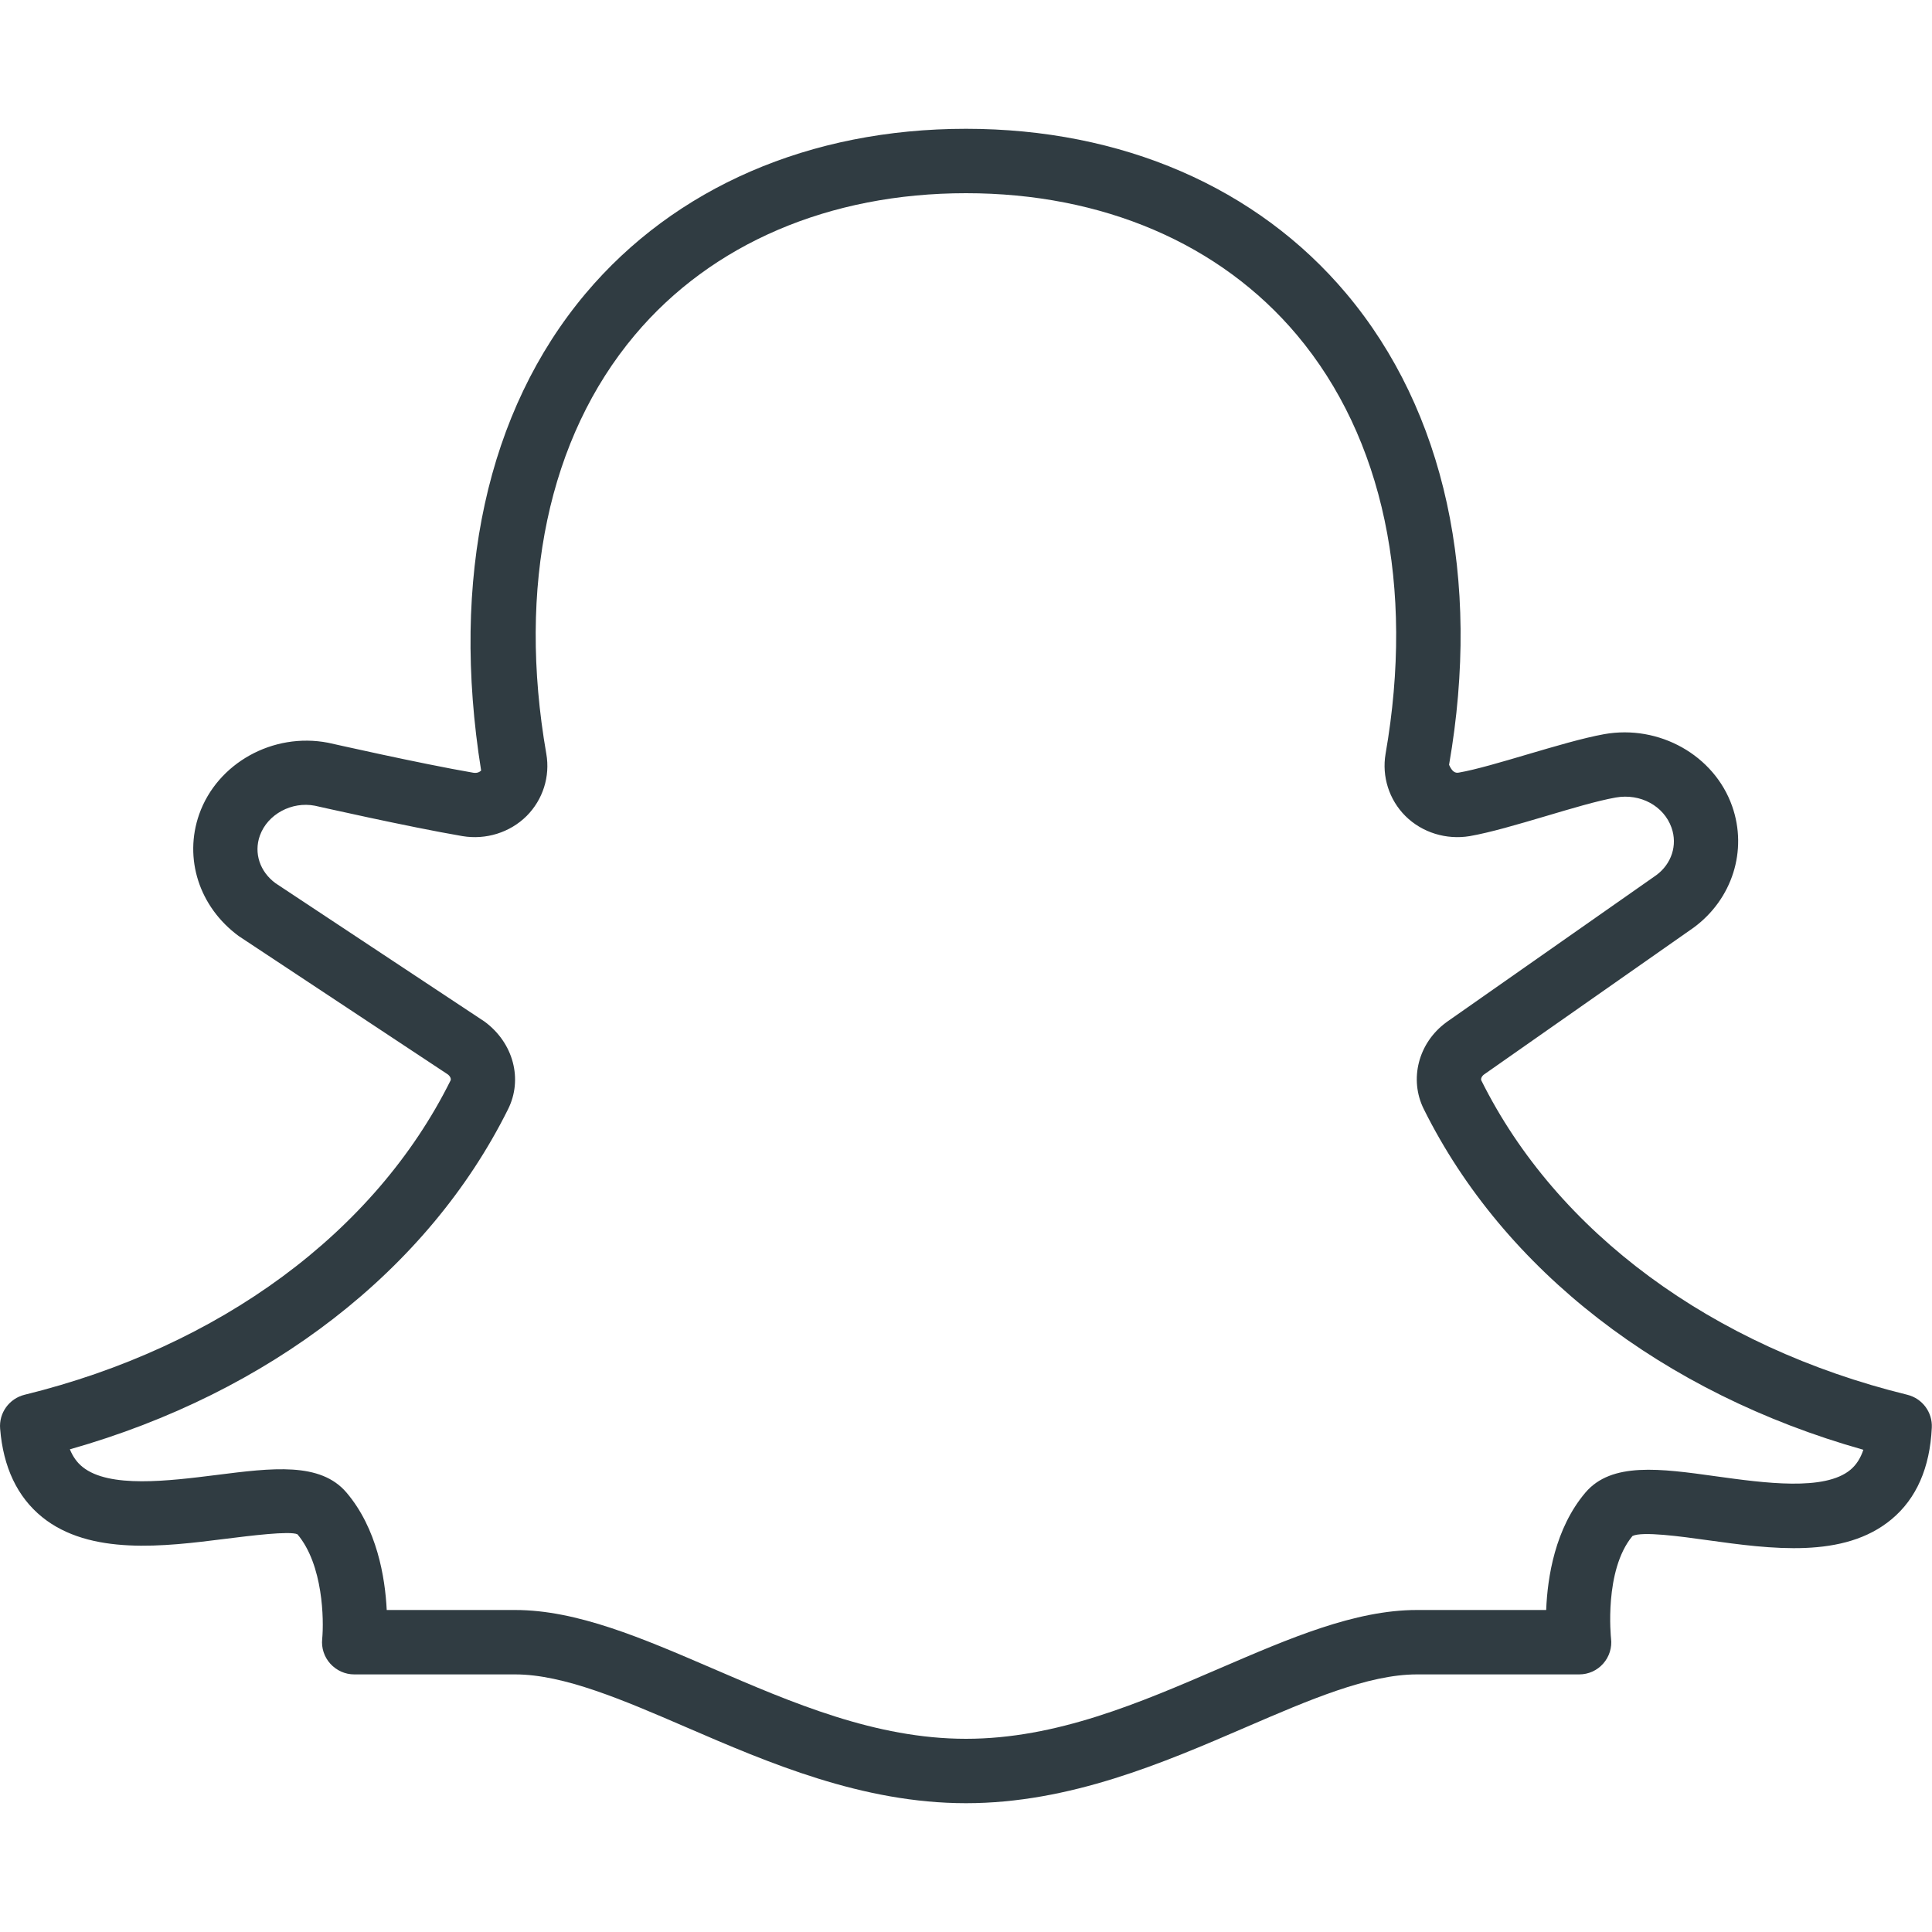 <?xml version="1.0" encoding="iso-8859-1"?>
<!-- Generator: Adobe Illustrator 21.0.0, SVG Export Plug-In . SVG Version: 6.00 Build 0)  -->
<svg version="1.1" id="Layer_1" xmlns="http://www.w3.org/2000/svg" xmlns:xlink="http://www.w3.org/1999/xlink" x="0px" y="0px"
	 viewBox="0 0 30 30" enable-background="new 0 0 30 30" xml:space="preserve">
<g id="XMLID_1340_">
	<path fill="#303C42" d="M15,28c-1.611,0-3.066-0.627-4.35-1.182
		C9.675,26.397,8.754,26,8,26H5.5c-0.142,0-0.275-0.061-0.37-0.165
		S4.988,25.59,5.003,25.45c0.028-0.292,0.016-1.154-0.385-1.626
		c-0.12-0.054-0.727,0.022-1.127,0.072c-0.936,0.118-2.094,0.263-2.838-0.34
		c-0.383-0.311-0.603-0.772-0.651-1.371c-0.021-0.245,0.141-0.468,0.379-0.527
		c3.032-0.744,5.443-2.522,6.615-4.88c0.013-0.026-0.007-0.068-0.043-0.095
		l-3.245-2.147c-0.617-0.453-0.856-1.207-0.615-1.892
		c0.281-0.795,1.146-1.275,2-1.111c0.021,0.004,1.434,0.325,2.256,0.466
		c0.068,0.011,0.104-0.017,0.122-0.034C6.993,8.981,7.56,6.382,9.092,4.559
		C10.48,2.909,12.577,2,15,2c2.421,0,4.518,0.909,5.905,2.558
		c1.533,1.823,2.1,4.422,1.596,7.318c0.047,0.105,0.093,0.132,0.151,0.121
		c0.262-0.045,0.67-0.166,1.063-0.282c0.425-0.125,0.863-0.255,1.195-0.315
		c0.854-0.152,1.709,0.328,1.987,1.119c0.242,0.687,0.002,1.444-0.598,1.885
		l-3.257,2.282c-0.034,0.026-0.052,0.067-0.04,0.091
		c1.172,2.358,3.583,4.137,6.615,4.881c0.232,0.057,0.392,0.271,0.38,0.51
		c-0.029,0.625-0.24,1.104-0.627,1.425c-0.74,0.615-1.867,0.46-2.862,0.322
		c-0.401-0.056-1.009-0.14-1.159-0.064c-0.445,0.535-0.334,1.579-0.333,1.59
		c0.018,0.142-0.027,0.285-0.122,0.392S24.665,26,24.522,26h-2.521
		c-0.754,0-1.675,0.397-2.65,0.818C18.066,27.373,16.611,28,15,28z M6.005,25
		h1.995c0.96,0,1.974,0.438,3.047,0.9C12.3,26.441,13.595,27,15,27
		s2.7-0.559,3.953-1.1C20.026,25.438,21.04,25,22,25h2.009
		c0.02-0.511,0.138-1.267,0.609-1.823c0.406-0.478,1.161-0.374,2.028-0.253
		c0.751,0.104,1.687,0.233,2.087-0.101c0.09-0.075,0.157-0.178,0.201-0.311
		c-3.109-0.876-5.581-2.786-6.825-5.289c-0.231-0.462-0.086-1.028,0.346-1.346
		c0.003-0.002,0.006-0.004,0.009-0.007l3.254-2.28
		c0.237-0.174,0.334-0.466,0.237-0.739c-0.118-0.333-0.48-0.536-0.867-0.467
		c-0.291,0.052-0.691,0.172-1.089,0.29c-0.44,0.13-0.856,0.253-1.176,0.309
		c-0.362,0.061-0.74-0.053-1-0.312c-0.253-0.252-0.368-0.613-0.308-0.965
		c0.453-2.601-0.036-4.91-1.376-6.504C18.945,3.782,17.12,3,15,3
		c-2.122,0-3.949,0.782-5.143,2.203C8.518,6.795,8.03,9.105,8.483,11.705
		c0.062,0.352-0.053,0.712-0.305,0.965c-0.26,0.259-0.635,0.374-0.998,0.313
		c-0.843-0.144-2.291-0.472-2.291-0.472c-0.357-0.069-0.734,0.13-0.854,0.465
		c-0.096,0.27,0,0.56,0.244,0.739l3.245,2.148
		c0.451,0.332,0.597,0.898,0.365,1.361c-1.241,2.496-3.705,4.403-6.804,5.281
		c0.047,0.115,0.112,0.206,0.196,0.273c0.413,0.335,1.339,0.218,2.083,0.125
		c0.863-0.109,1.61-0.204,2.016,0.273C5.854,23.733,5.98,24.491,6.005,25z"/>
</g>
<g>
</g>
<g>
</g>
<g>
</g>
<g>
</g>
<g>
</g>
<g>
</g>
<g>
</g>
<g>
</g>
<g>
</g>
<g>
</g>
<g>
</g>
<g>
</g>
<g>
</g>
<g>
</g>
<g>
</g>
</svg>
